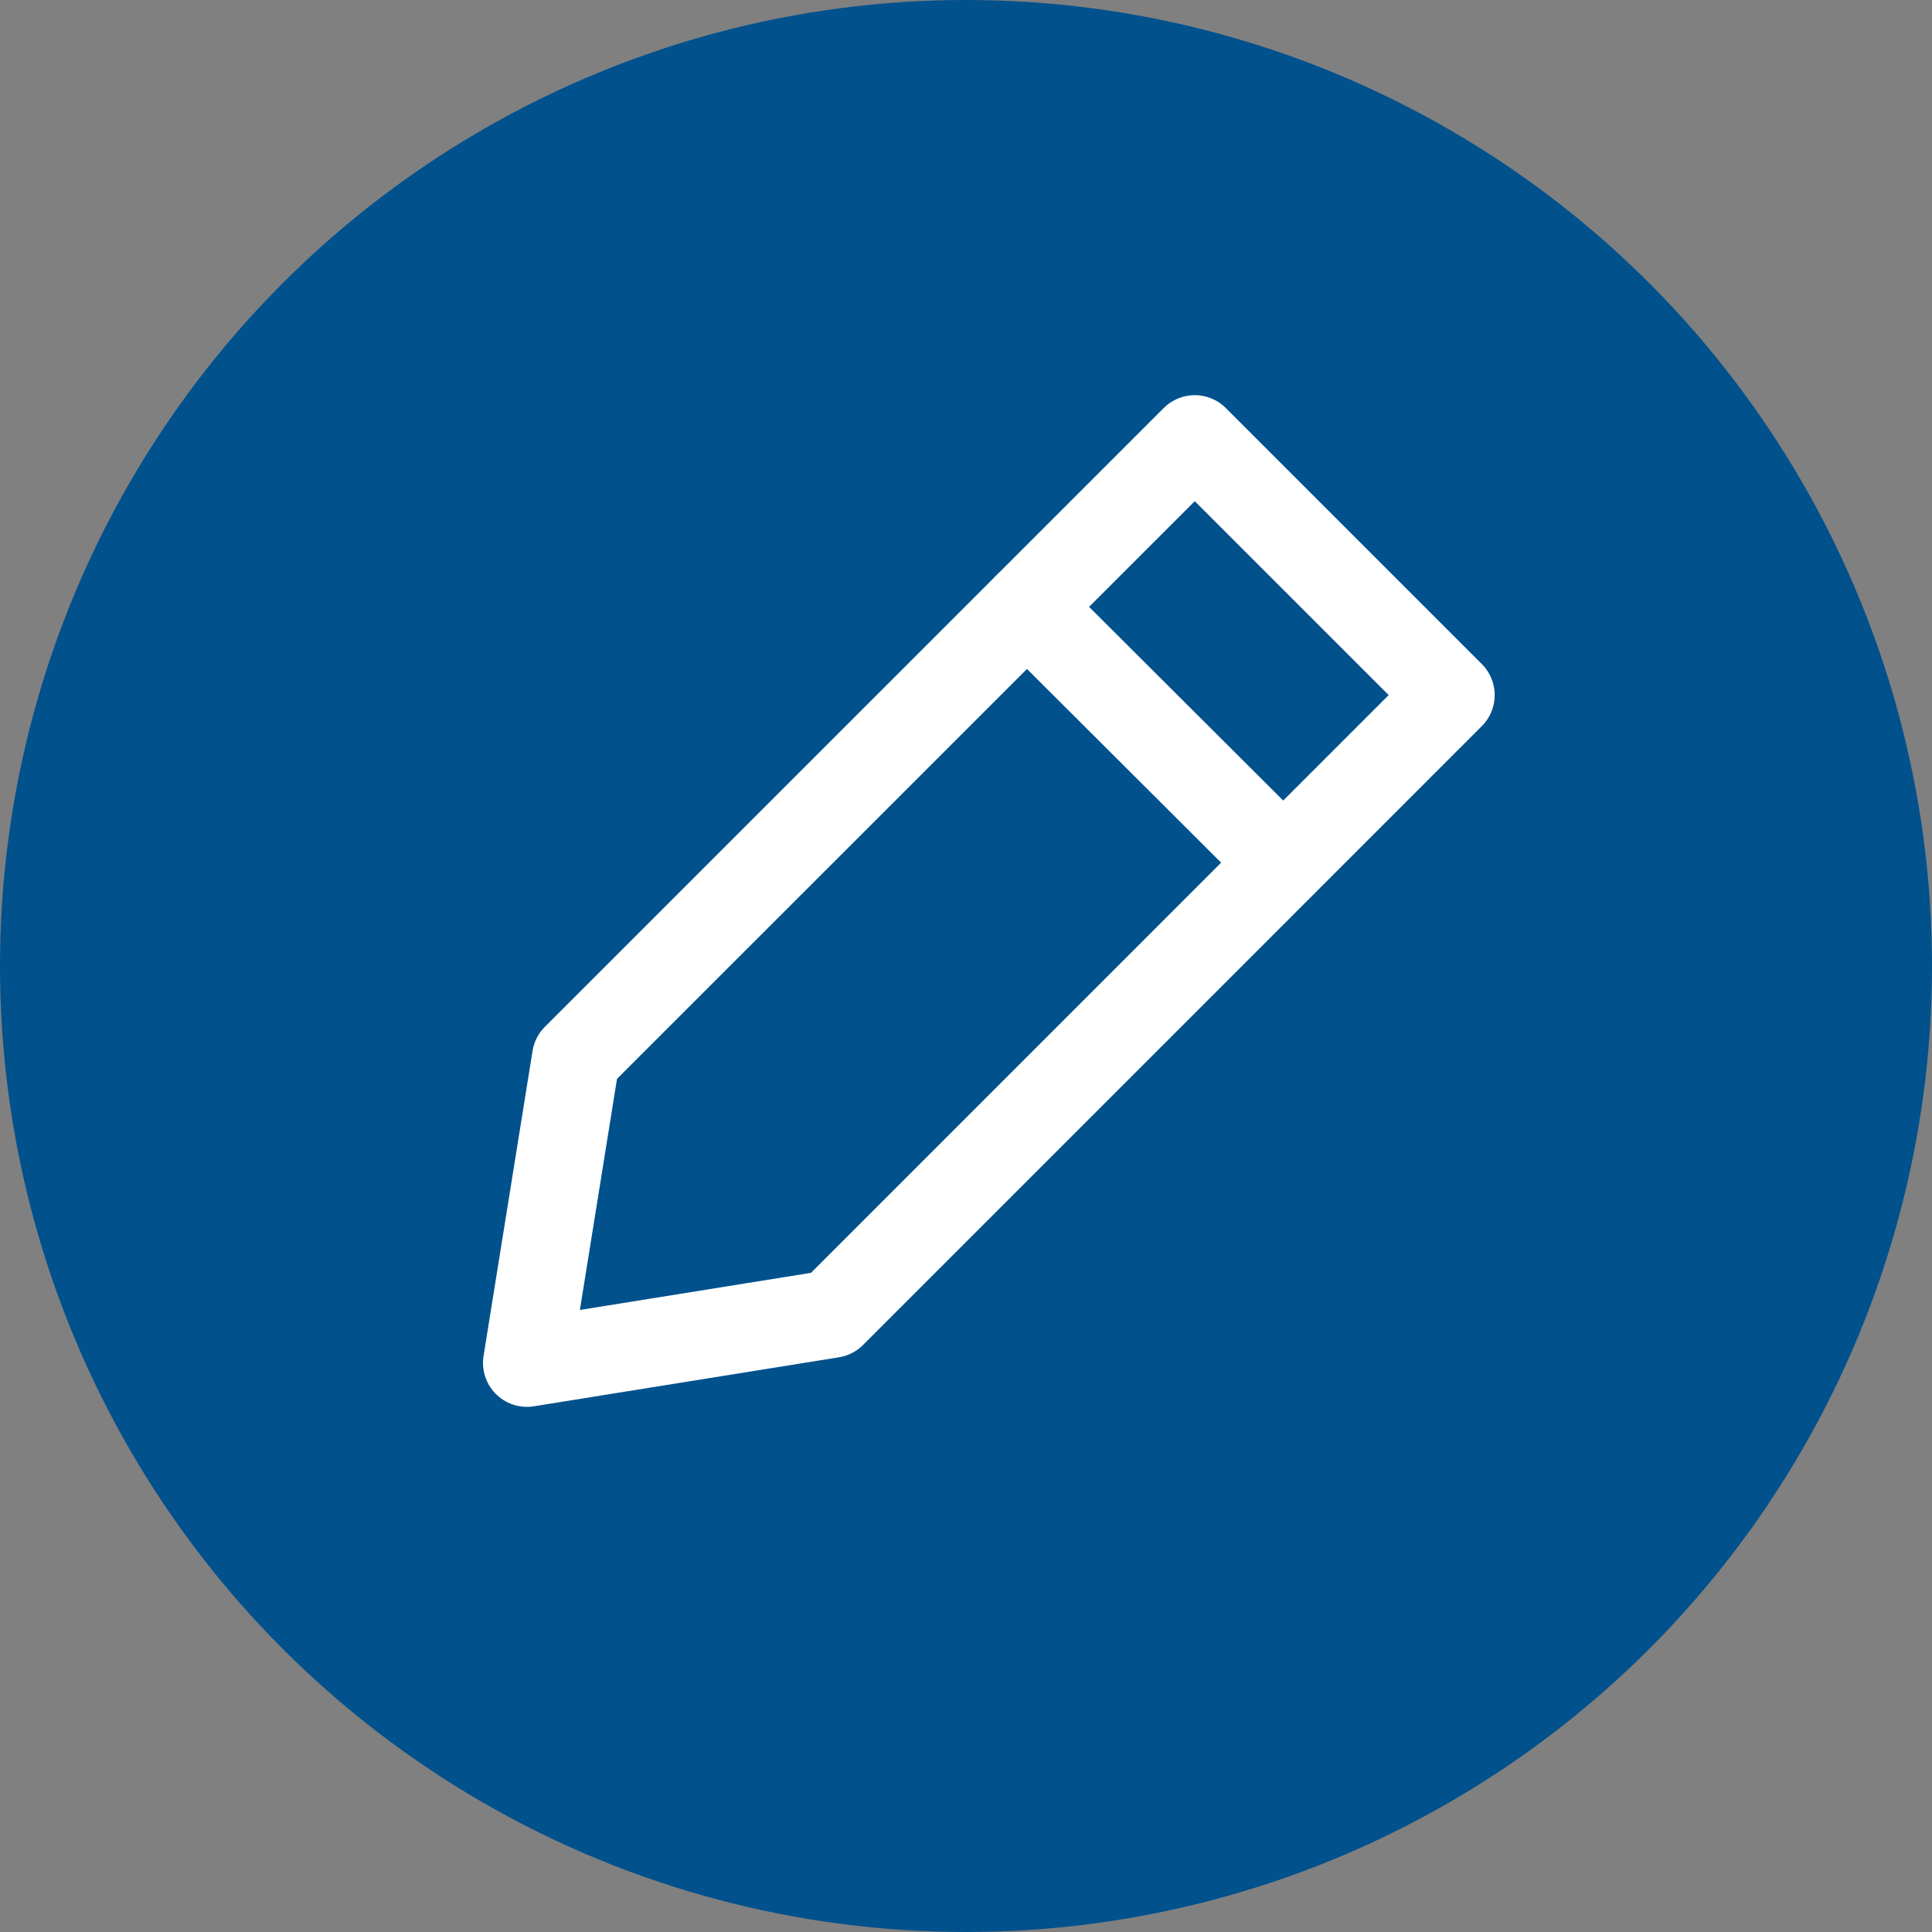 <svg width="22" height="22" viewBox="0 0 22 22" fill="none" xmlns="http://www.w3.org/2000/svg">
<rect x="0" y="0" width="22" height="22" fill="#808080" stroke="none"/>
<circle cx="11" cy="11" r="11" fill="#01518D"/>
<path d="M16.52 7.915L13.605 5L6.558 12.046L6 15.52L9.474 14.962L16.52 7.915Z" stroke="white" stroke-linecap="round" stroke-linejoin="round"/>
<path d="M11.694 6.911L14.61 9.82" stroke="white" stroke-linecap="round" stroke-linejoin="round"/>
</svg>
